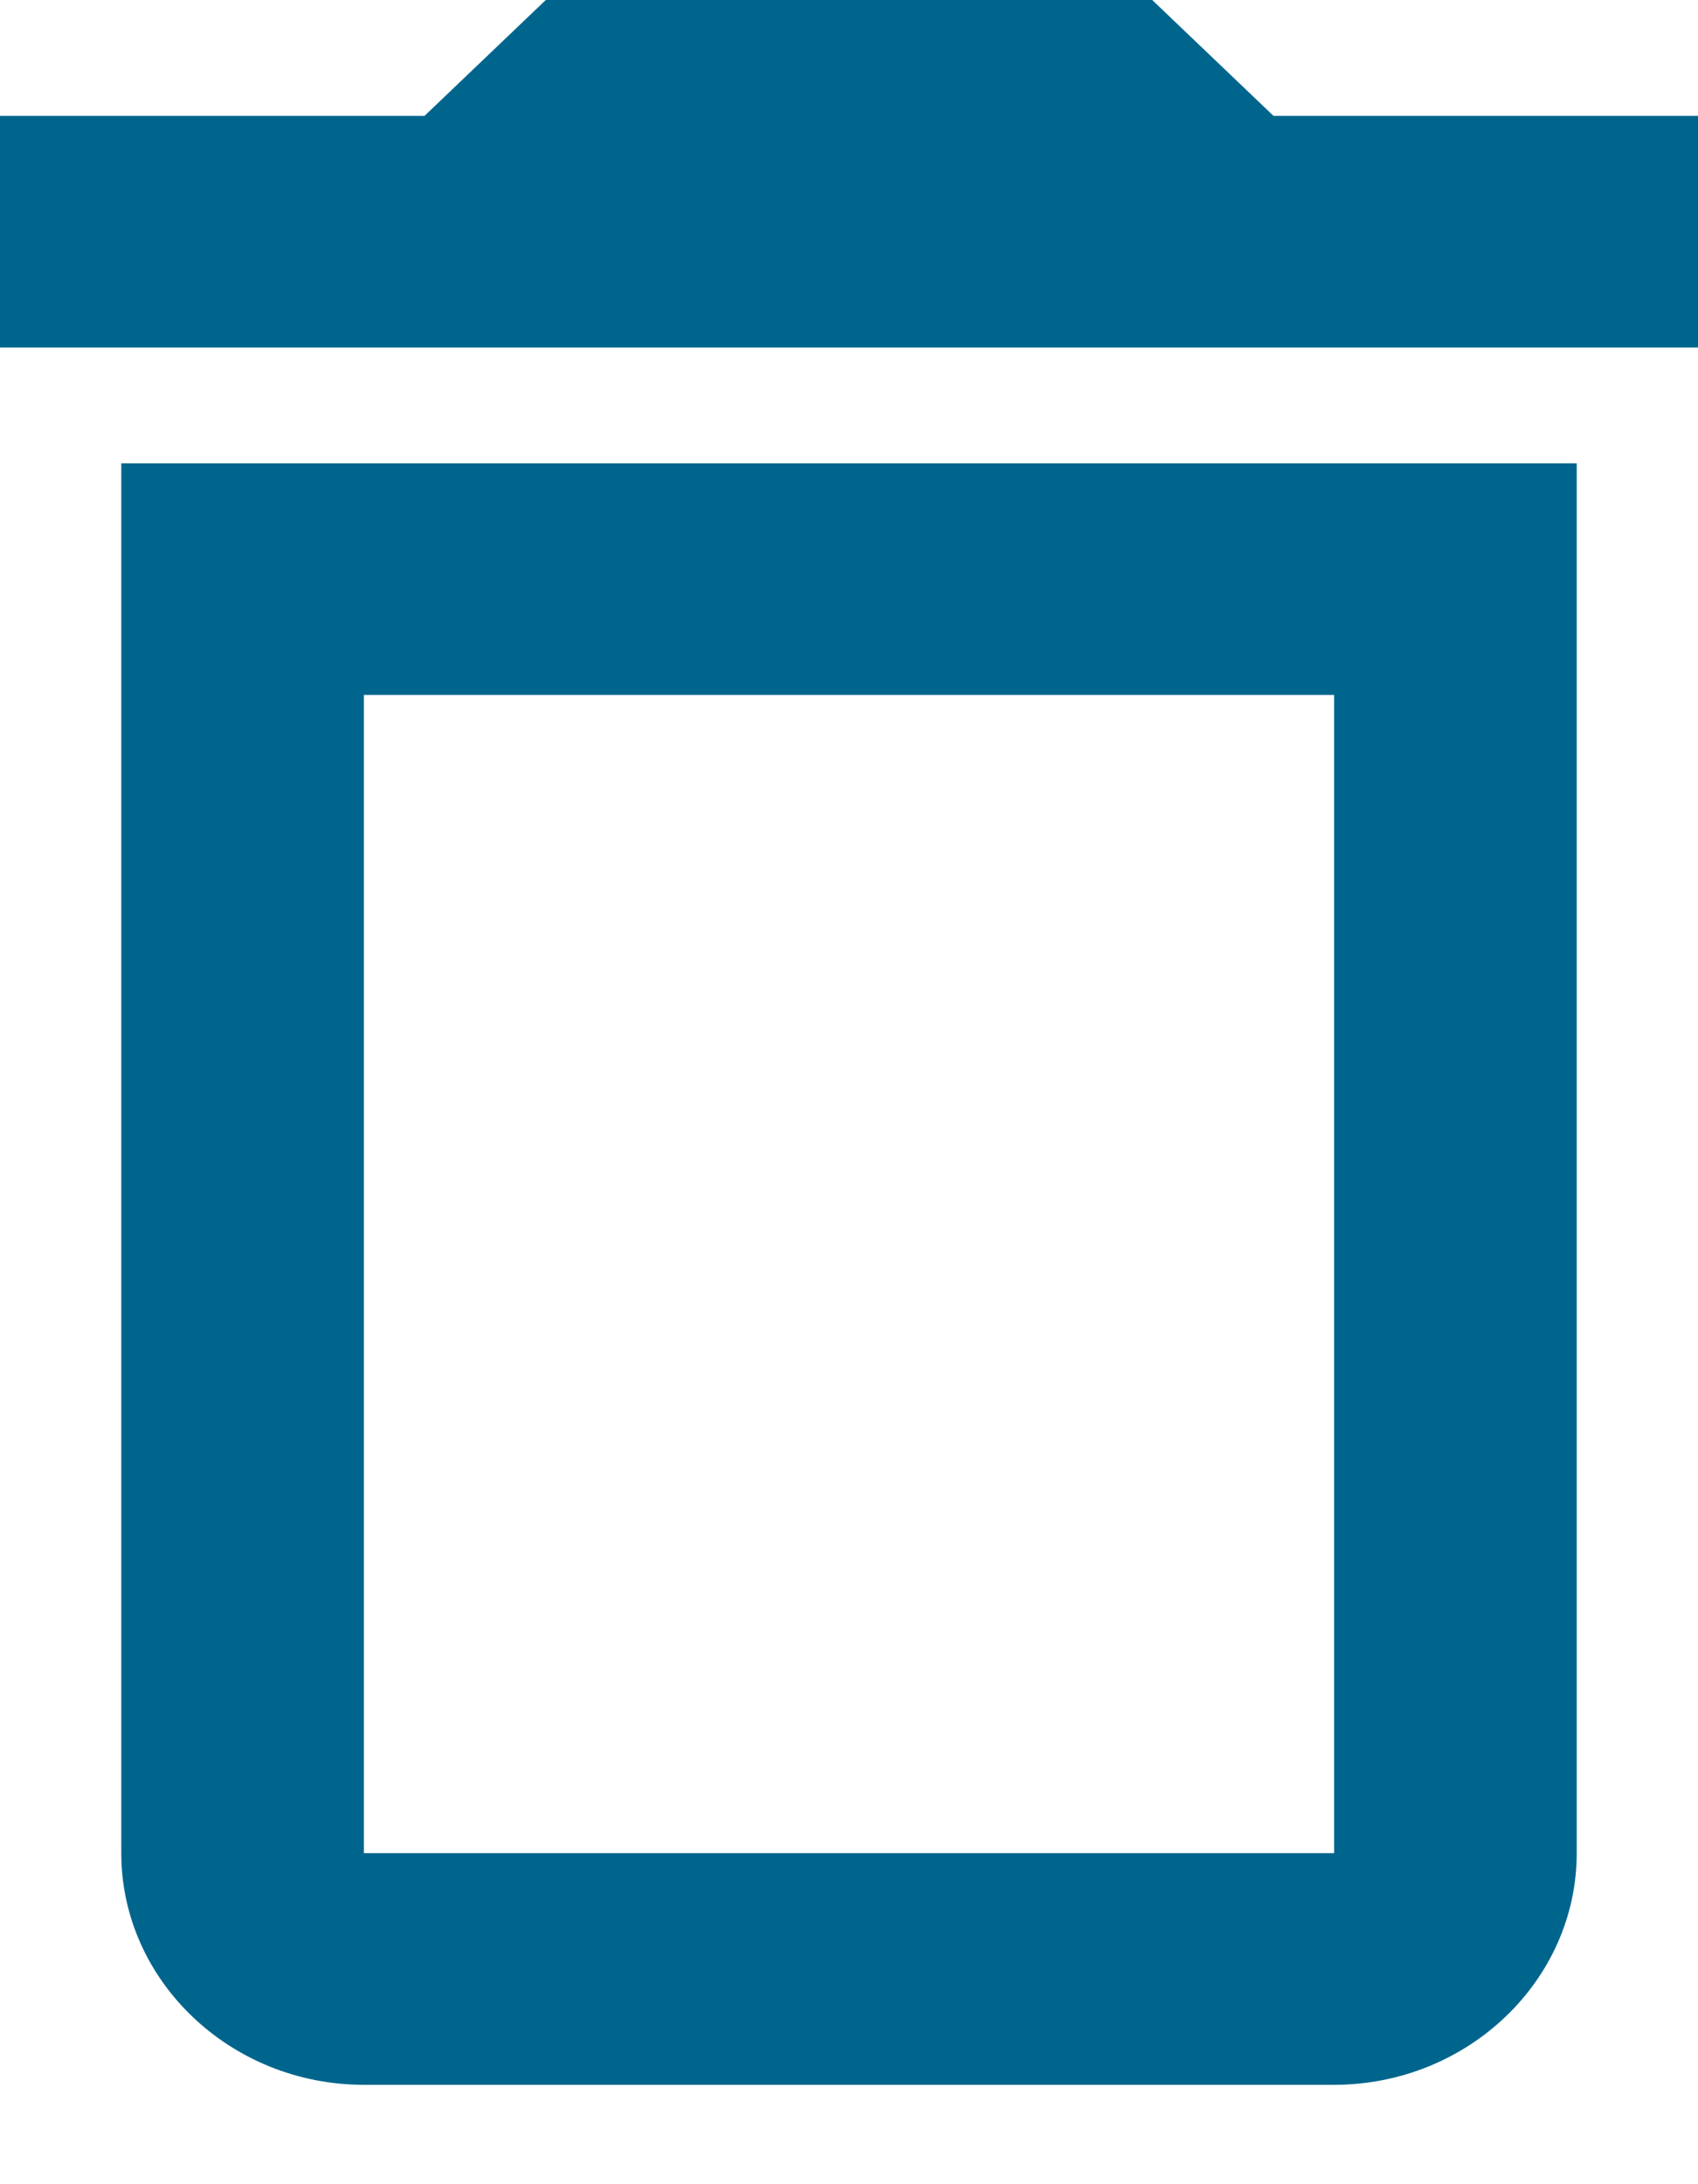 <svg width="14" height="18" viewBox="0 0 14 18" fill="none" xmlns="http://www.w3.org/2000/svg">
<path d="M11 5.727V15.272H3V5.727H11ZM9.5 0H4.5L3.5 0.955H0V2.864H14V0.955H10.5L9.5 0ZM13 3.818H1V15.272C1 16.322 1.9 17.181 3 17.181H11C12.1 17.181 13 16.322 13 15.272V3.818Z" fill="#00658D"/>
</svg>
